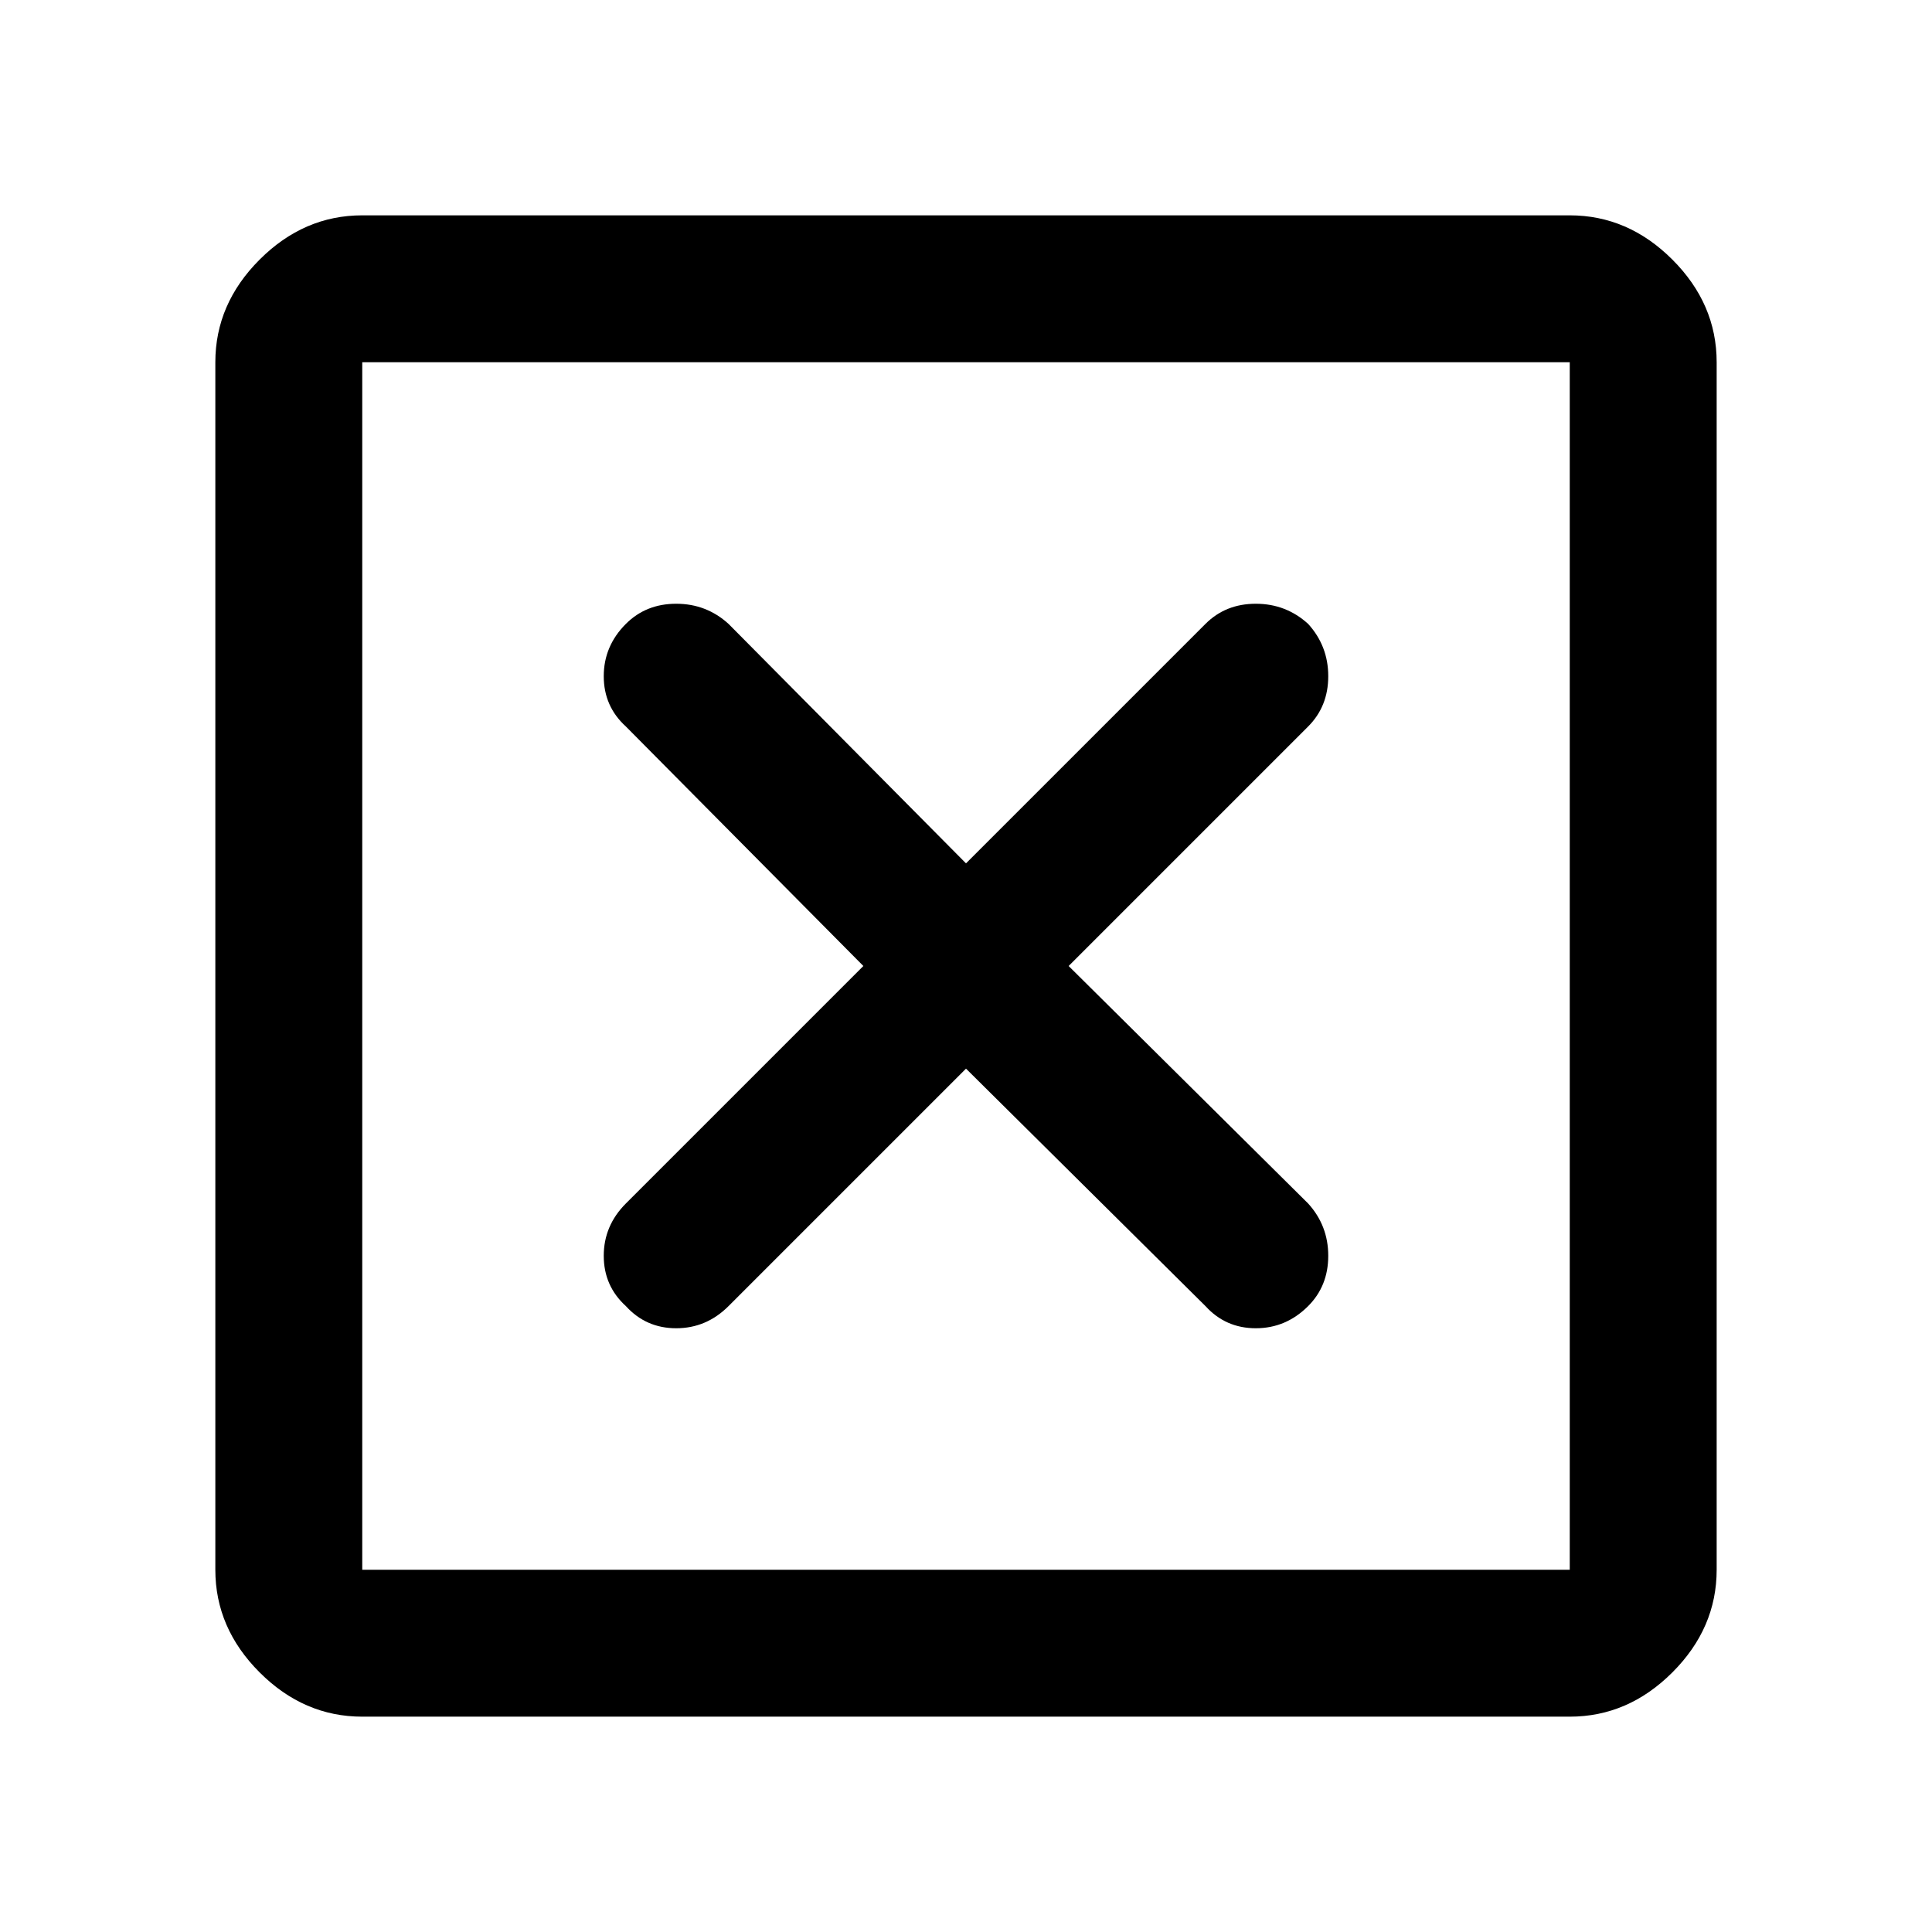 <svg xmlns="http://www.w3.org/2000/svg" height="48" viewBox="0 -960 960 960" width="48"><path d="m480-429 119 118q10 11 25 11t26-11q10-10 10-25t-10-26L531-480l119-119q10-10 10-25t-10-26q-11-10-26-10t-25 10L480-531 362-650q-11-10-26-10t-25 10q-11 11-11 26t11 25l118 119-118 118q-11 11-11 26t11 25q10 11 25 11t26-11l118-118ZM180-107q-29 0-51-22t-22-51v-600q0-29 22-51t51-22h600q29 0 51 22t22 51v600q0 29-22 51t-51 22H180Zm0-73h600v-600H180v600Zm0-600v600-600Z"/></svg>